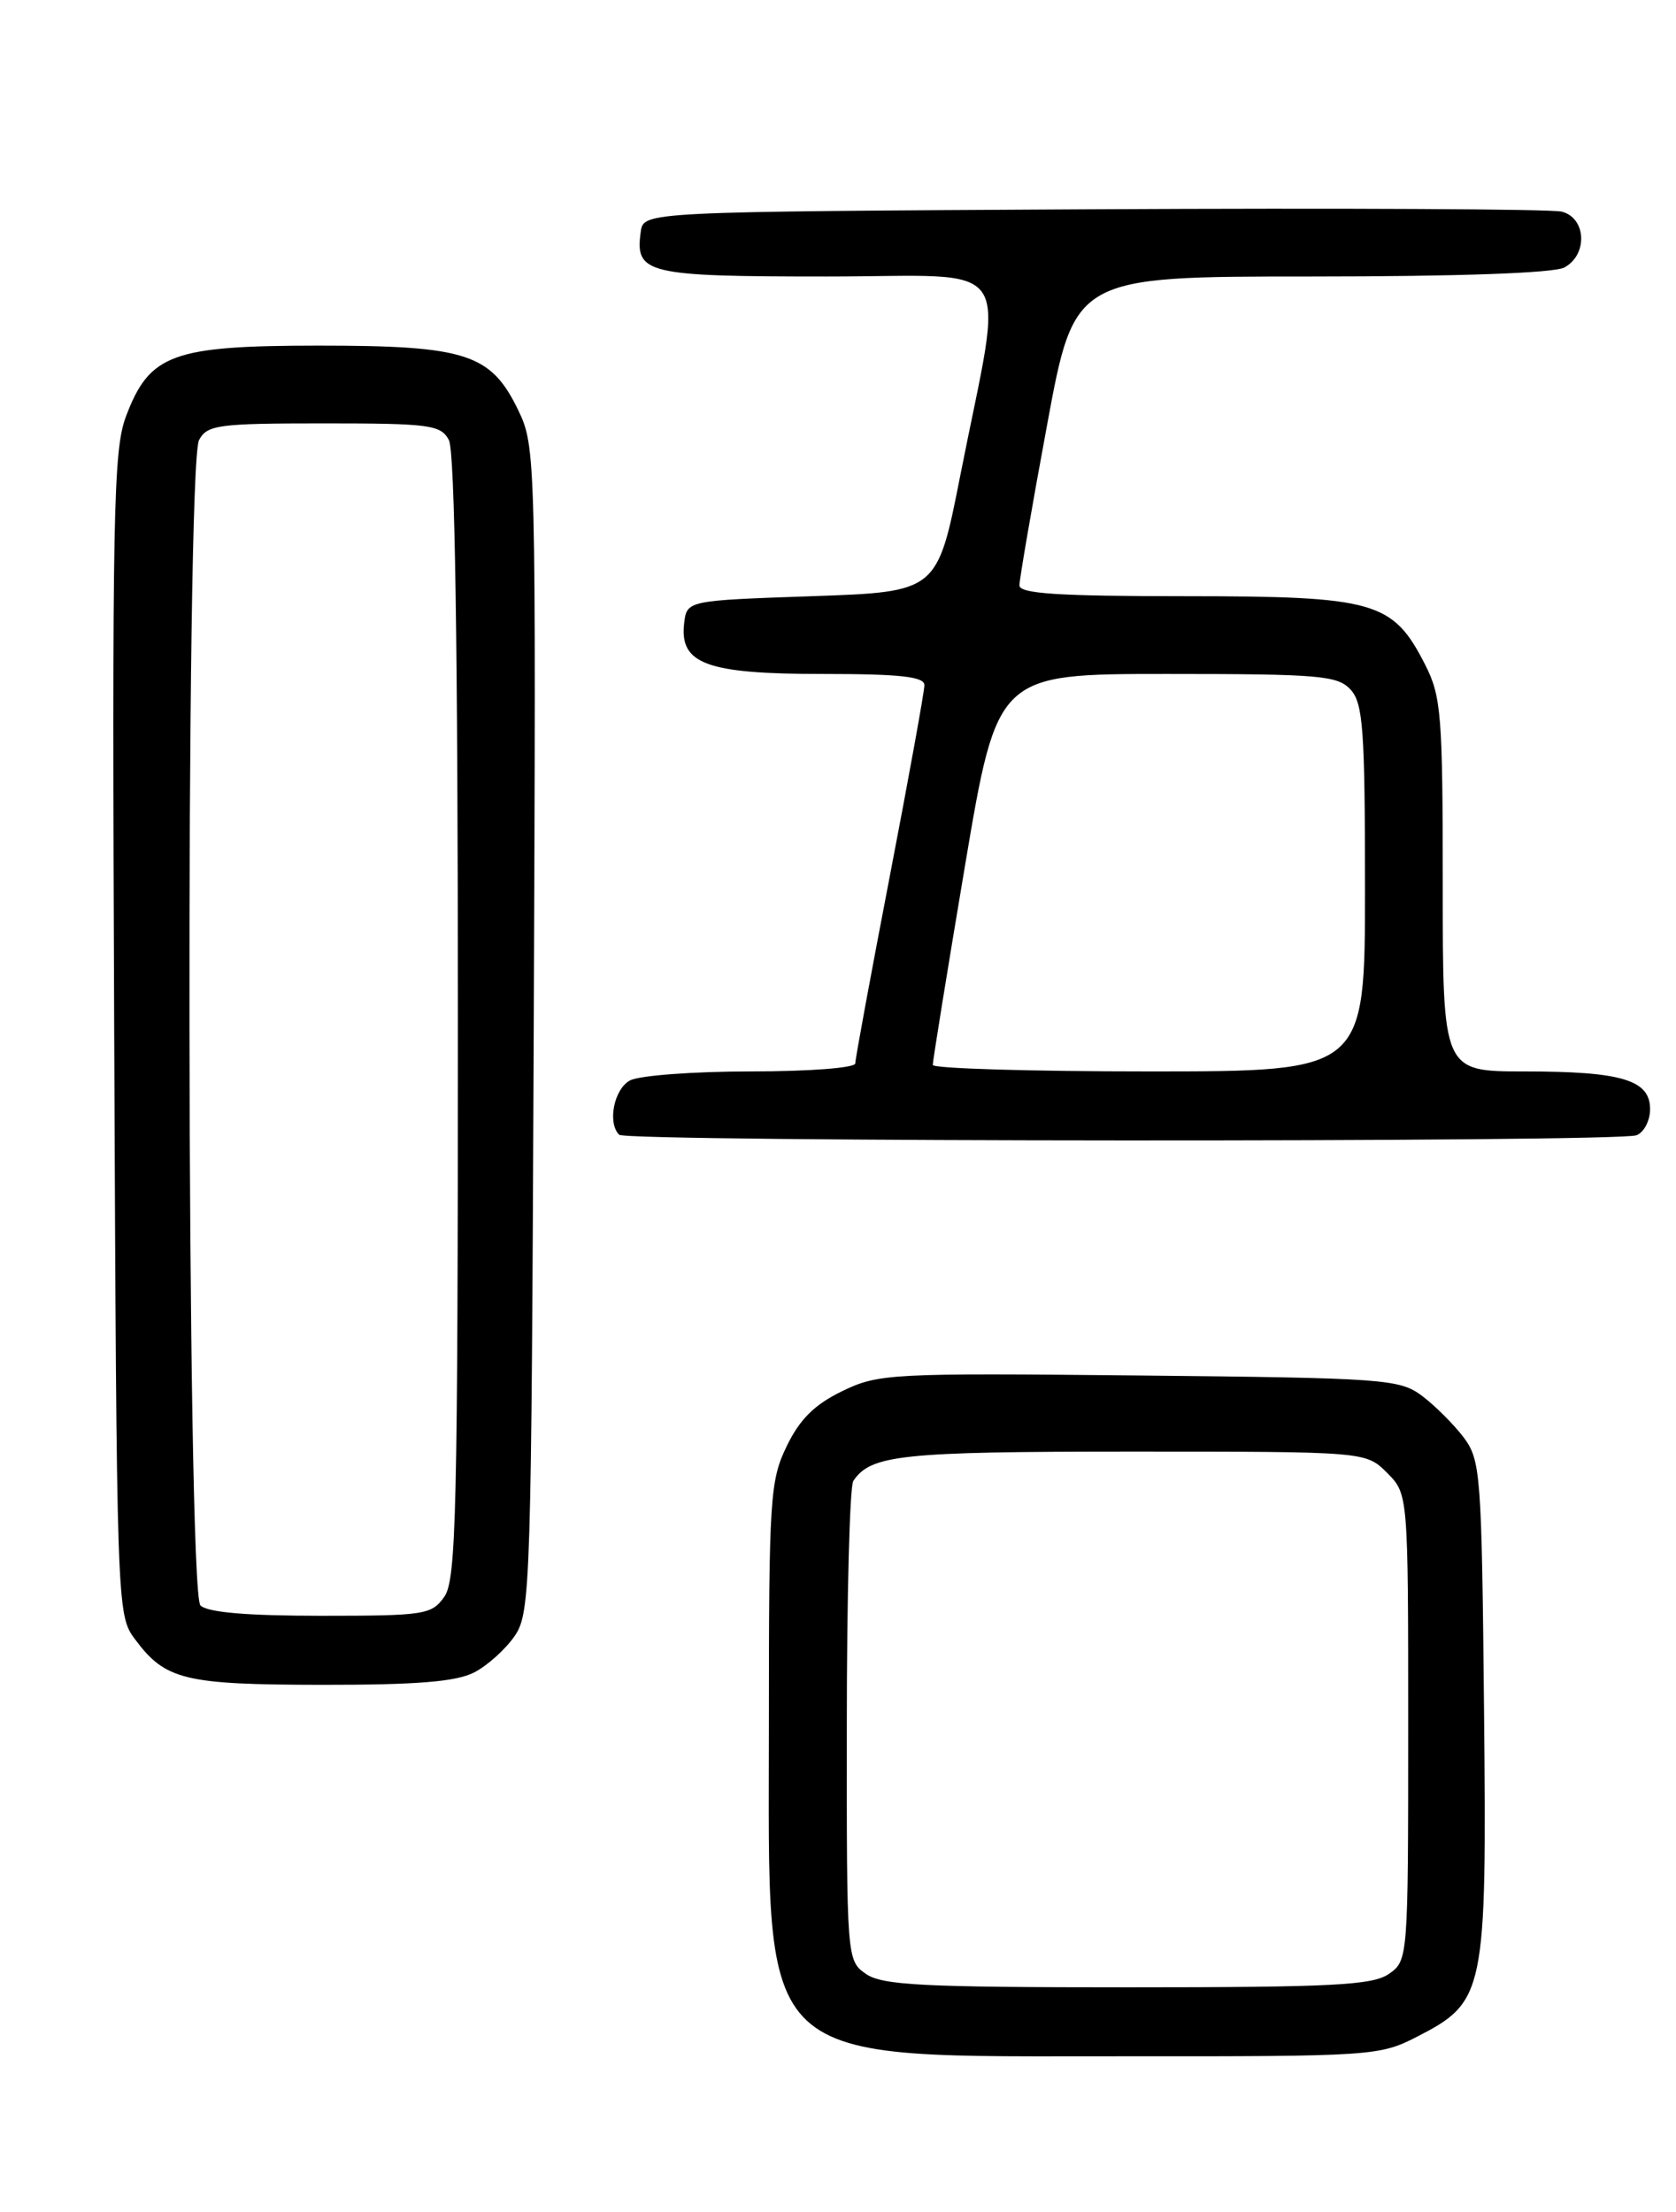 <?xml version="1.0" encoding="UTF-8" standalone="no"?>
<!DOCTYPE svg PUBLIC "-//W3C//DTD SVG 1.1//EN" "http://www.w3.org/Graphics/SVG/1.1/DTD/svg11.dtd" >
<svg xmlns="http://www.w3.org/2000/svg" xmlns:xlink="http://www.w3.org/1999/xlink" version="1.1" viewBox="0 0 194 256">
 <g >
 <path fill="currentColor"
d=" M 163.96 235.75 C 171.91 231.67 172.10 230.79 171.78 197.82 C 171.51 170.65 171.39 169.00 169.44 166.38 C 168.30 164.87 166.13 162.70 164.62 161.56 C 162.00 159.60 160.34 159.48 131.86 159.19 C 103.03 158.90 101.69 158.97 97.49 161.00 C 94.28 162.56 92.57 164.25 91.06 167.38 C 89.13 171.36 89.00 173.40 89.00 199.45 C 89.00 239.89 86.91 237.95 130.54 237.98 C 158.71 238.00 159.71 237.93 163.96 235.75 Z  M 54.90 193.55 C 56.44 192.75 58.56 190.84 59.60 189.30 C 61.41 186.63 61.51 183.40 61.78 119.12 C 62.05 52.72 62.02 51.68 59.98 47.46 C 56.82 40.92 53.95 40.00 36.85 40.00 C 19.95 40.01 17.31 40.97 14.59 48.17 C 13.11 52.06 12.97 59.32 13.22 119.68 C 13.50 186.10 13.52 186.89 15.60 189.68 C 19.13 194.44 21.31 194.97 37.30 194.99 C 48.29 195.00 52.82 194.63 54.90 193.55 Z  M 189.42 131.39 C 190.29 131.06 191.00 129.70 191.00 128.37 C 191.00 124.98 187.73 124.00 176.43 124.00 C 167.00 124.00 167.00 124.00 167.00 102.46 C 167.00 82.75 166.83 80.58 164.96 76.92 C 161.22 69.59 159.20 69.01 137.25 69.00 C 122.52 69.00 118.00 68.71 118.00 67.75 C 118.00 67.06 119.43 58.74 121.19 49.25 C 124.37 32.00 124.37 32.00 151.75 32.00 C 168.71 32.00 179.87 31.61 181.07 30.96 C 183.83 29.48 183.62 25.19 180.75 24.49 C 179.51 24.19 155.10 24.07 126.50 24.22 C 74.50 24.50 74.50 24.50 74.17 26.81 C 73.48 31.69 74.77 32.00 95.72 32.00 C 118.04 32.00 116.23 29.32 111.16 55.00 C 108.50 68.50 108.50 68.50 94.00 69.00 C 79.50 69.50 79.50 69.50 79.19 72.15 C 78.65 76.85 81.80 78.00 95.22 78.00 C 104.24 78.00 107.00 78.31 107.00 79.30 C 107.00 80.02 105.20 89.95 103.00 101.38 C 100.80 112.80 99.00 122.56 99.00 123.07 C 99.00 123.59 93.69 124.00 86.93 124.00 C 80.30 124.00 74.00 124.47 72.93 125.04 C 71.07 126.03 70.29 129.95 71.67 131.33 C 72.50 132.17 187.25 132.22 189.42 131.39 Z  M 100.22 228.44 C 98.02 226.90 98.00 226.67 98.02 199.69 C 98.02 184.74 98.36 172.00 98.77 171.40 C 100.79 168.37 104.30 168.00 130.98 168.00 C 158.09 168.00 158.09 168.00 160.55 170.45 C 163.00 172.91 163.00 172.91 163.00 199.90 C 163.00 226.65 162.98 226.90 160.78 228.44 C 158.89 229.76 154.27 230.00 130.50 230.00 C 106.73 230.00 102.11 229.76 100.22 228.44 Z  M 23.20 185.80 C 21.61 184.21 21.46 53.89 23.04 50.93 C 23.98 49.17 25.25 49.00 37.50 49.00 C 49.75 49.00 51.02 49.17 51.96 50.93 C 52.65 52.21 53.00 74.93 53.00 117.71 C 53.00 174.78 52.81 182.82 51.44 184.78 C 49.97 186.88 49.18 187.00 37.14 187.00 C 28.57 187.00 24.01 186.61 23.20 185.80 Z  M 107.97 123.25 C 107.96 122.84 109.63 112.49 111.69 100.25 C 115.44 78.00 115.44 78.00 135.07 78.00 C 152.81 78.00 154.85 78.18 156.35 79.83 C 157.78 81.41 158.00 84.53 158.00 102.83 C 158.00 124.00 158.00 124.00 133.00 124.00 C 119.25 124.00 107.99 123.66 107.97 123.25 Z "/>
</g>
</svg>